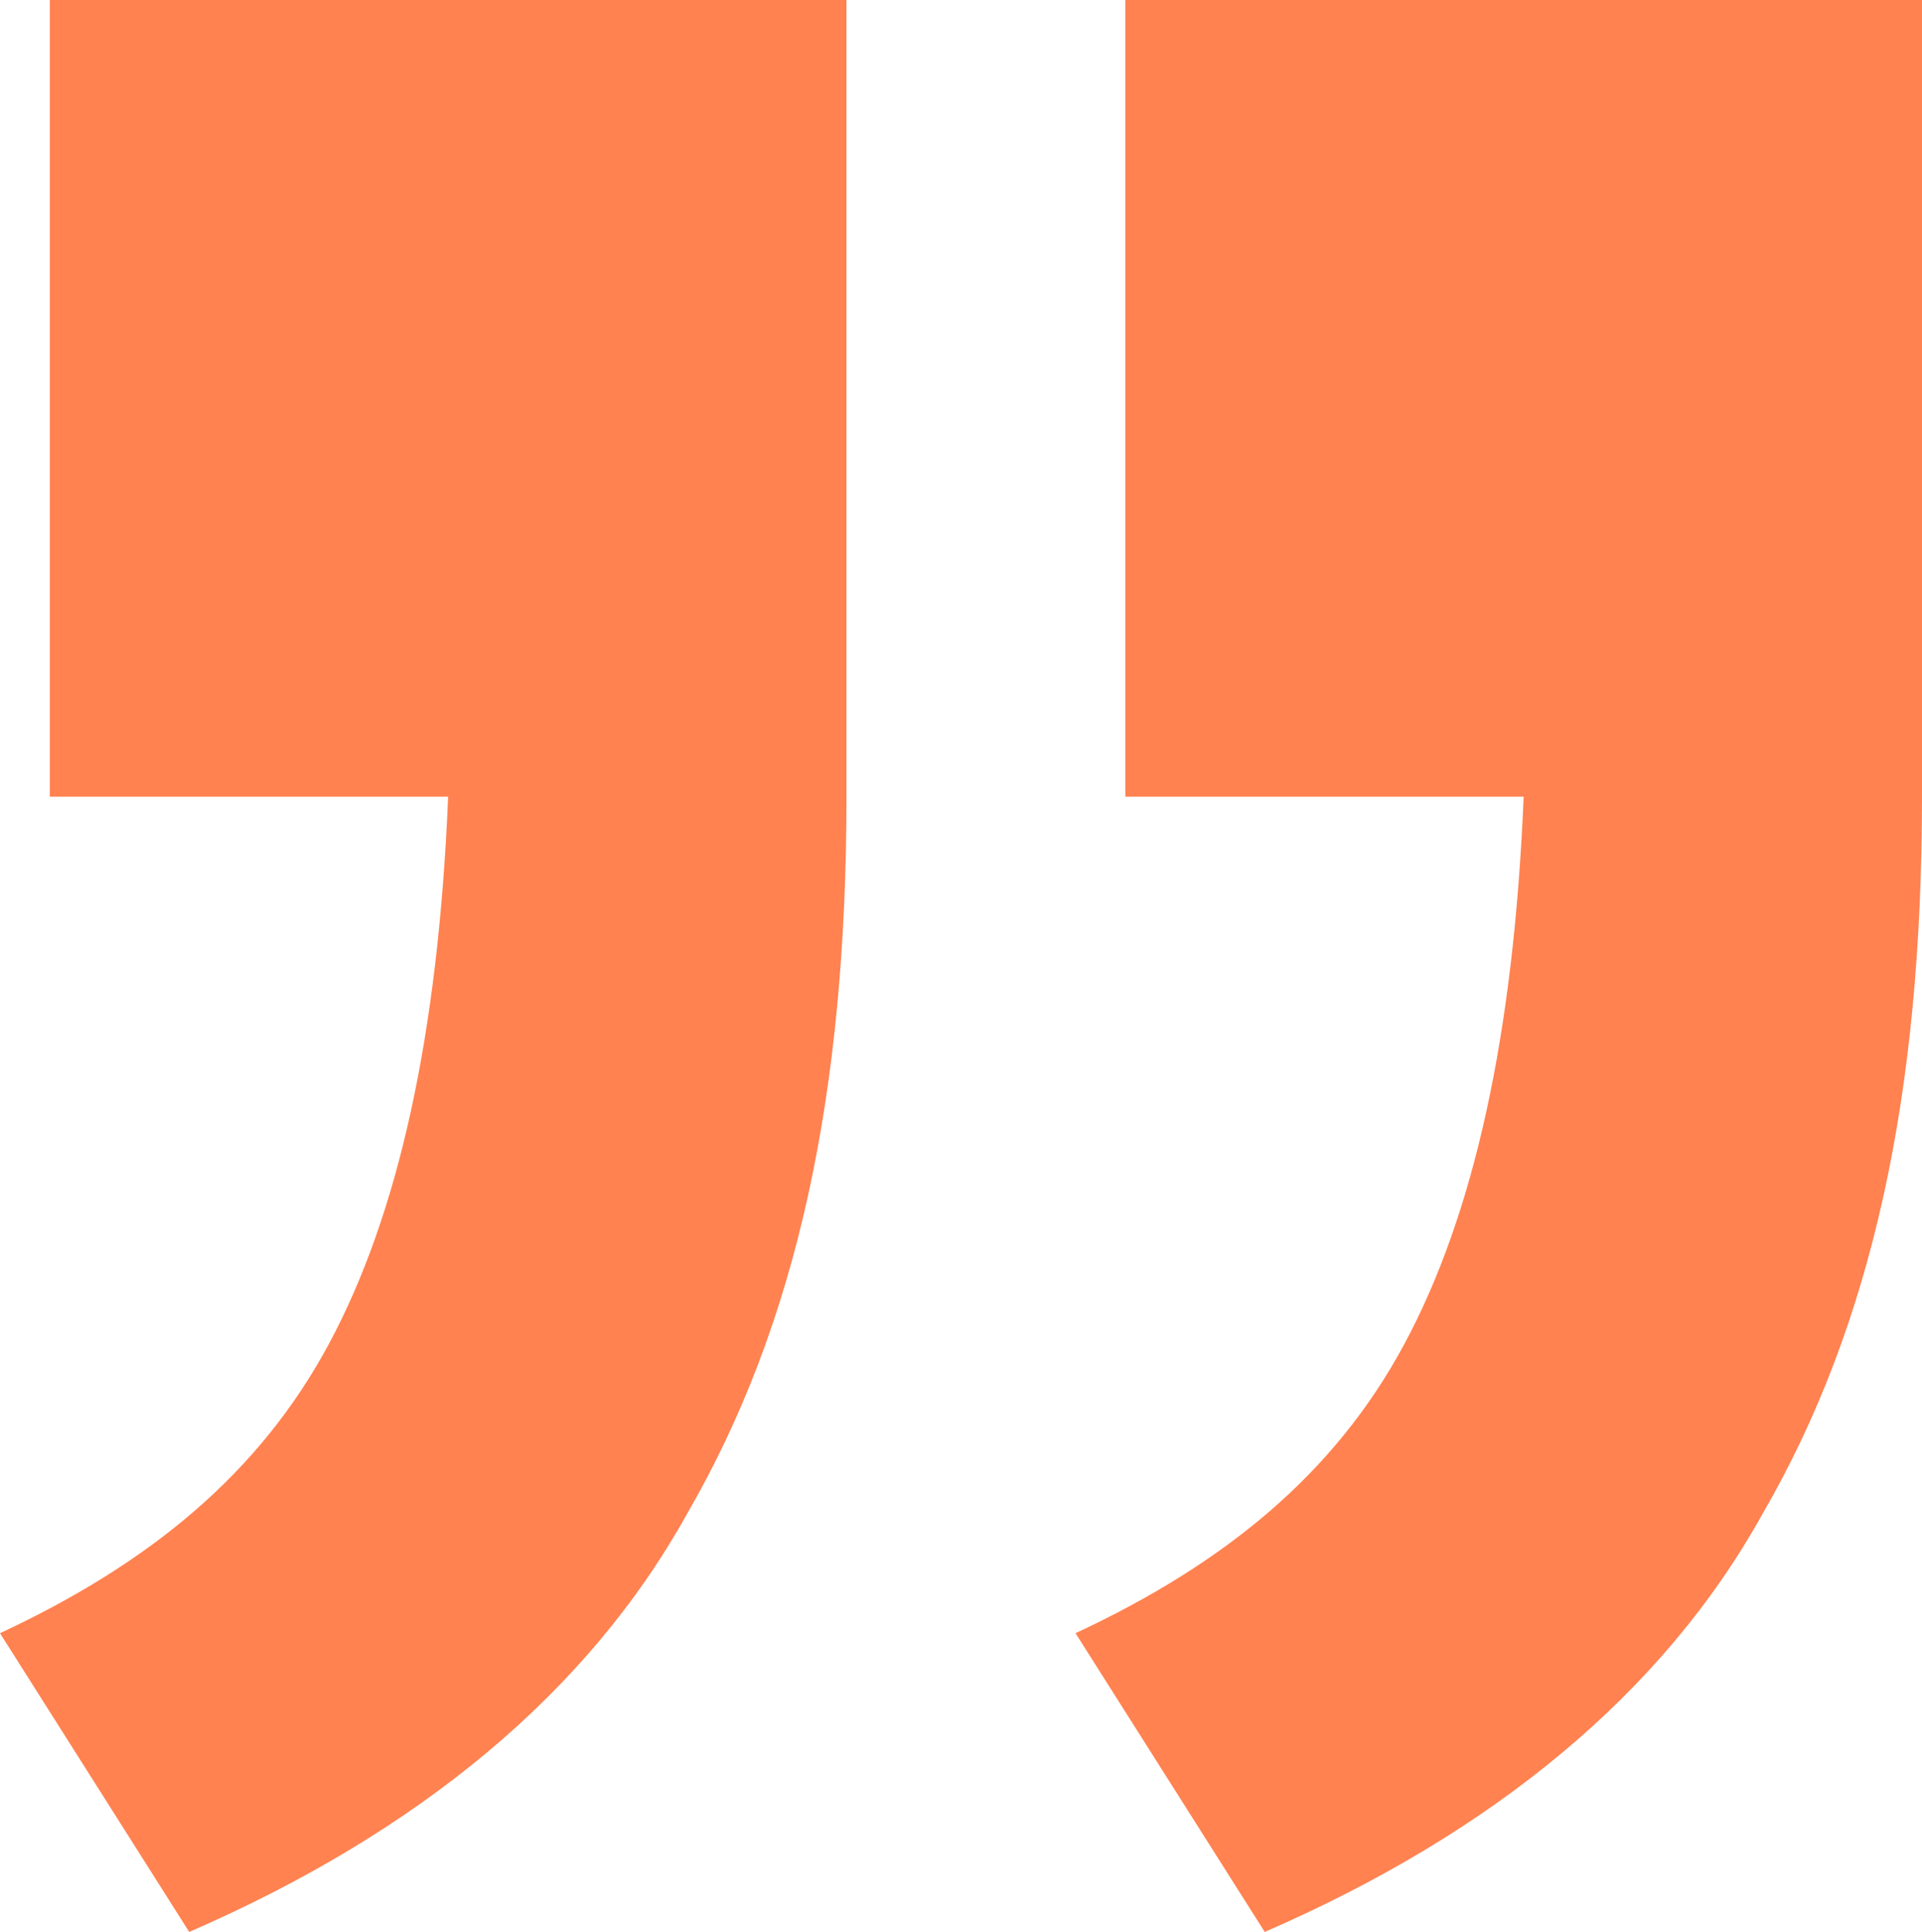 <?xml version="1.0" encoding="utf-8"?>
<!-- Generator: Adobe Illustrator 22.0.1, SVG Export Plug-In . SVG Version: 6.00 Build 0)  -->
<svg version="1.1" id="_x31_" xmlns="http://www.w3.org/2000/svg" xmlns:xlink="http://www.w3.org/1999/xlink" x="0px" y="0px"
	 viewBox="0 0 19.3 19.4" style="enable-background:new 0 0 19.3 19.4;" xml:space="preserve">
<style type="text/css">
	.st0{fill-rule:evenodd;clip-rule:evenodd;fill:#ff8250;}
</style>
<path class="st0" d="M0.5,8V0h8v8c0,3-0.5,5.3-1.6,7.2c-1,1.8-2.7,3.2-5,4.2l-1.9-3c1.5-0.7,2.6-1.6,3.3-2.9C4,12.2,4.4,10.4,4.5,8
	H0.5L0.5,8z M11.3,8V0h8v8c0,3-0.5,5.3-1.6,7.2c-1,1.8-2.7,3.2-5,4.2l-1.9-3c1.5-0.7,2.6-1.6,3.3-2.9c0.7-1.3,1.1-3.1,1.2-5.5H11.3z
	"/>
</svg>
